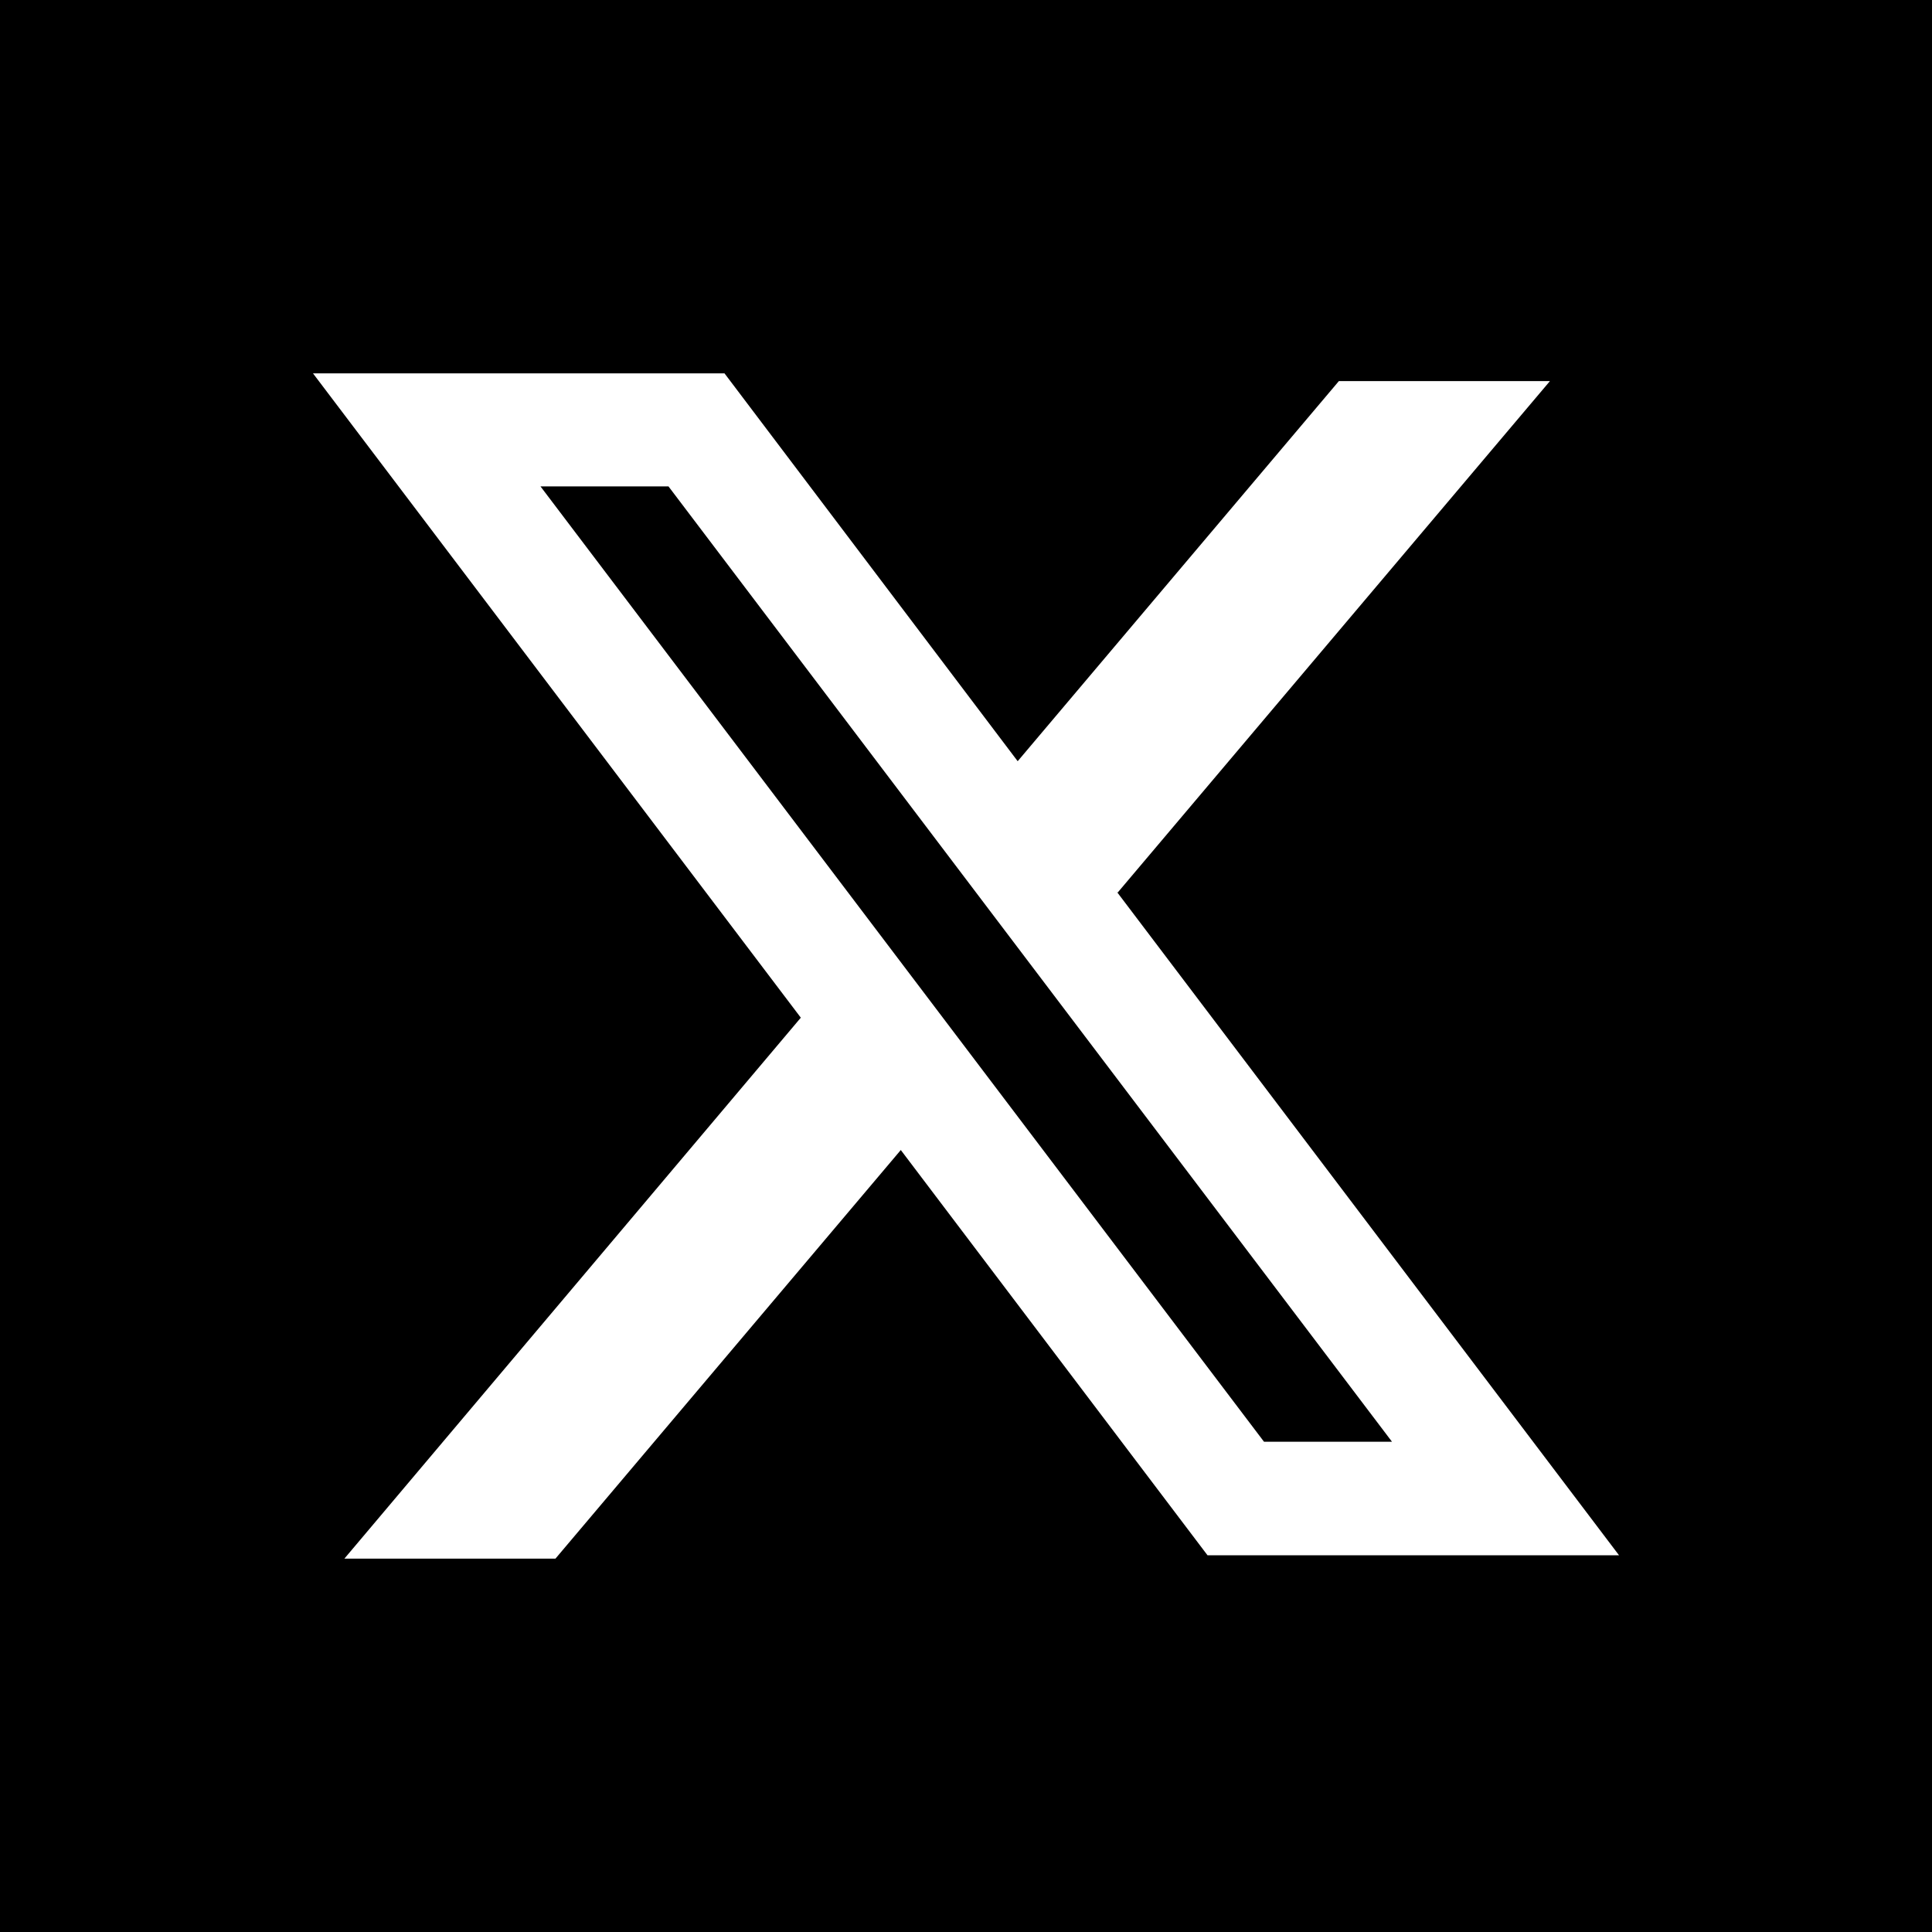 <?xml version="1.0" encoding="utf-8"?>
<!-- Generator: Adobe Illustrator 27.9.0, SVG Export Plug-In . SVG Version: 6.00 Build 0)  -->
<svg version="1.1" id="Layer_1" xmlns="http://www.w3.org/2000/svg" xmlns:xlink="http://www.w3.org/1999/xlink" x="0px" y="0px"
	 viewBox="0 0 400 400" style="enable-background:new 0 0 400 400;" xml:space="preserve">
<style type="text/css">
	.st0{fill-rule:evenodd;clip-rule:evenodd;fill:#FFFFFF;}
</style>
<path d="M0,0h400v400H0V0z"/>
<path class="st0" d="M150,77.3H64.8l101,133.4L71.3,322.7H115l71.5-84.6l63.5,83.9h85.2L231.2,184.6l0.2,0.2l89.5-105.9h-43.7
	l-66.5,78.7L150,77.3z M111.9,100.7h26.5l149.8,197.8h-26.5L111.9,100.7z"/>
</svg>
